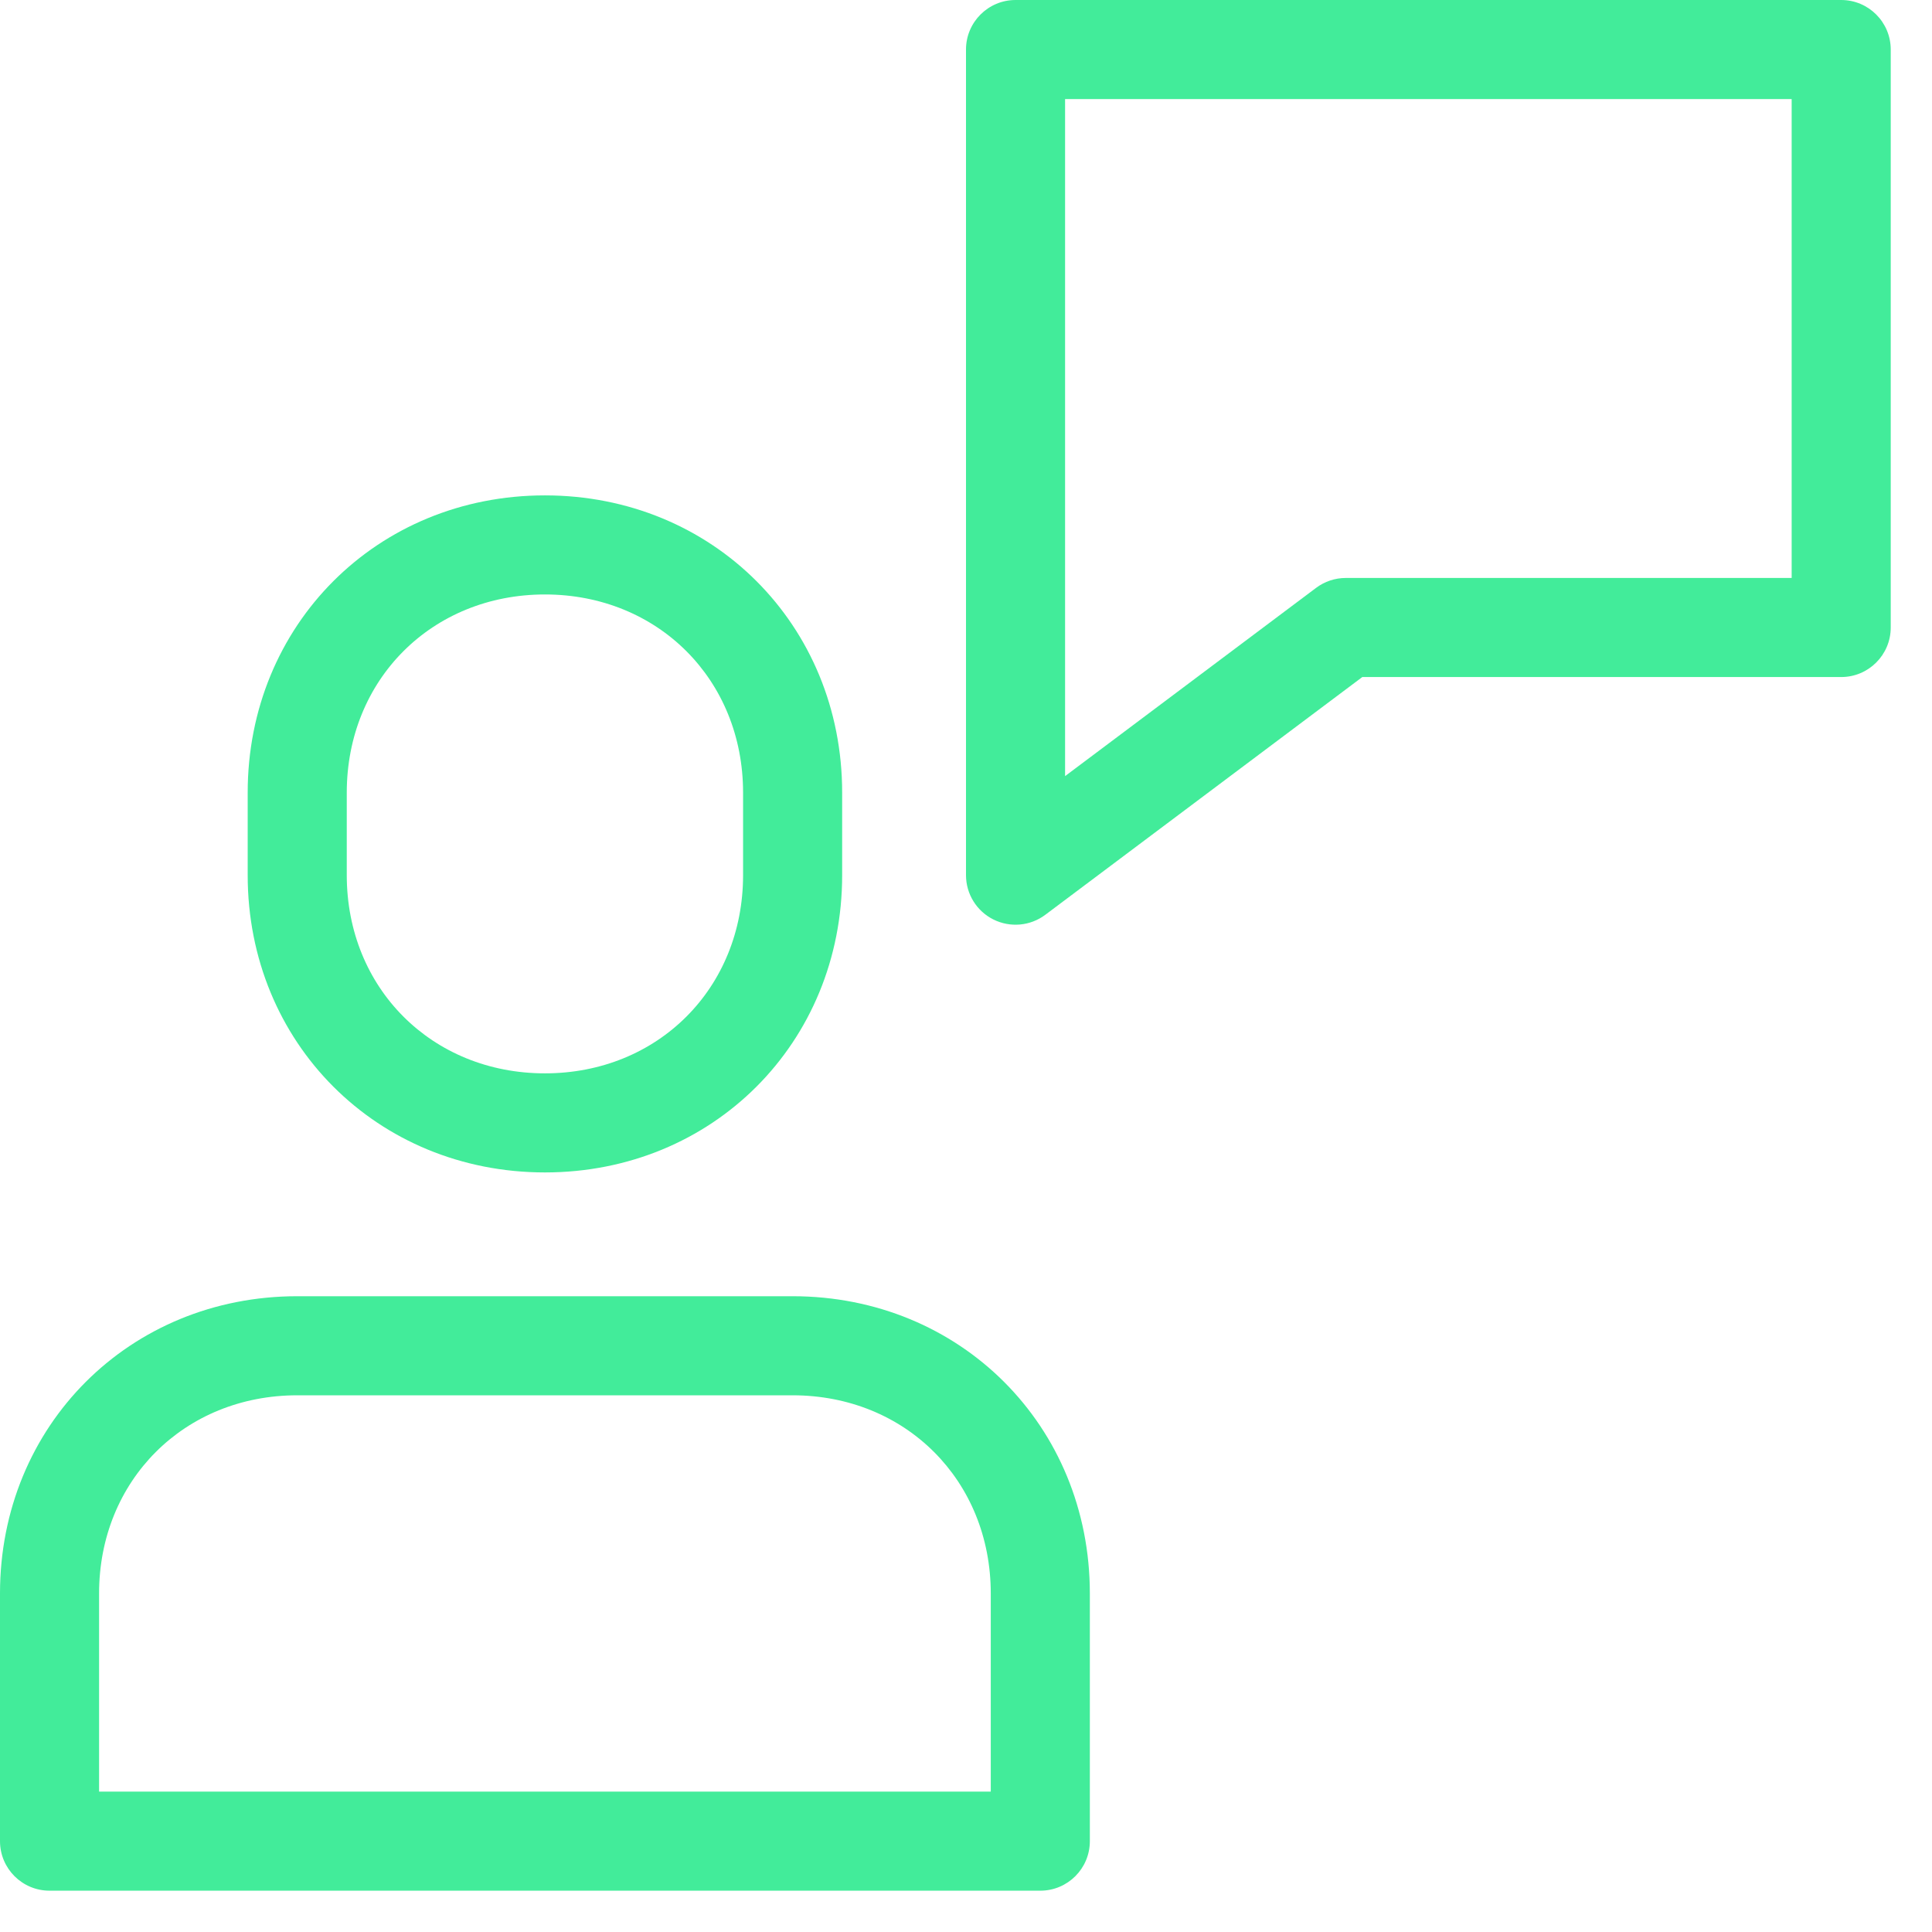 <svg width="39" height="39" viewBox="0 0 39 39" fill="none" xmlns="http://www.w3.org/2000/svg">
<path fill-rule="evenodd" clip-rule="evenodd" d="M0 32.166C0 28.781 2.614 26.166 6 26.166H16C19.386 26.166 22 28.781 22 32.166V37.166C22 37.719 21.552 38.166 21 38.166H1C0.448 38.166 0 37.719 0 37.166V32.166ZM6 28.166C3.719 28.166 2 29.886 2 32.166V36.166H20V32.166C20 29.886 18.281 28.166 16 28.166H6Z" fill="#42EC9A"/>
<path fill-rule="evenodd" clip-rule="evenodd" d="M11 12C8.719 12 7 13.719 7 16V17.667C7 19.948 8.719 21.667 11 21.667C13.281 21.667 15 19.948 15 17.667V16C15 13.719 13.281 12 11 12ZM5 16C5 12.614 7.614 10 11 10C14.386 10 17 12.614 17 16V17.667C17 21.052 14.386 23.667 11 23.667C7.614 23.667 5 21.052 5 17.667V16Z" fill="#42EC9A"/>
<path fill-rule="evenodd" clip-rule="evenodd" d="M19.5 1C19.5 0.448 19.948 0 20.5 0H37.167C37.719 0 38.167 0.448 38.167 1V12.667C38.167 13.219 37.719 13.667 37.167 13.667H27.5L21.1 18.467C20.797 18.694 20.392 18.73 20.053 18.561C19.714 18.392 19.5 18.045 19.5 17.667V1ZM21.5 2V15.667L26.567 11.867C26.74 11.737 26.95 11.667 27.167 11.667H36.167V2H21.5Z" fill="#42EC9A"/>
</svg>
